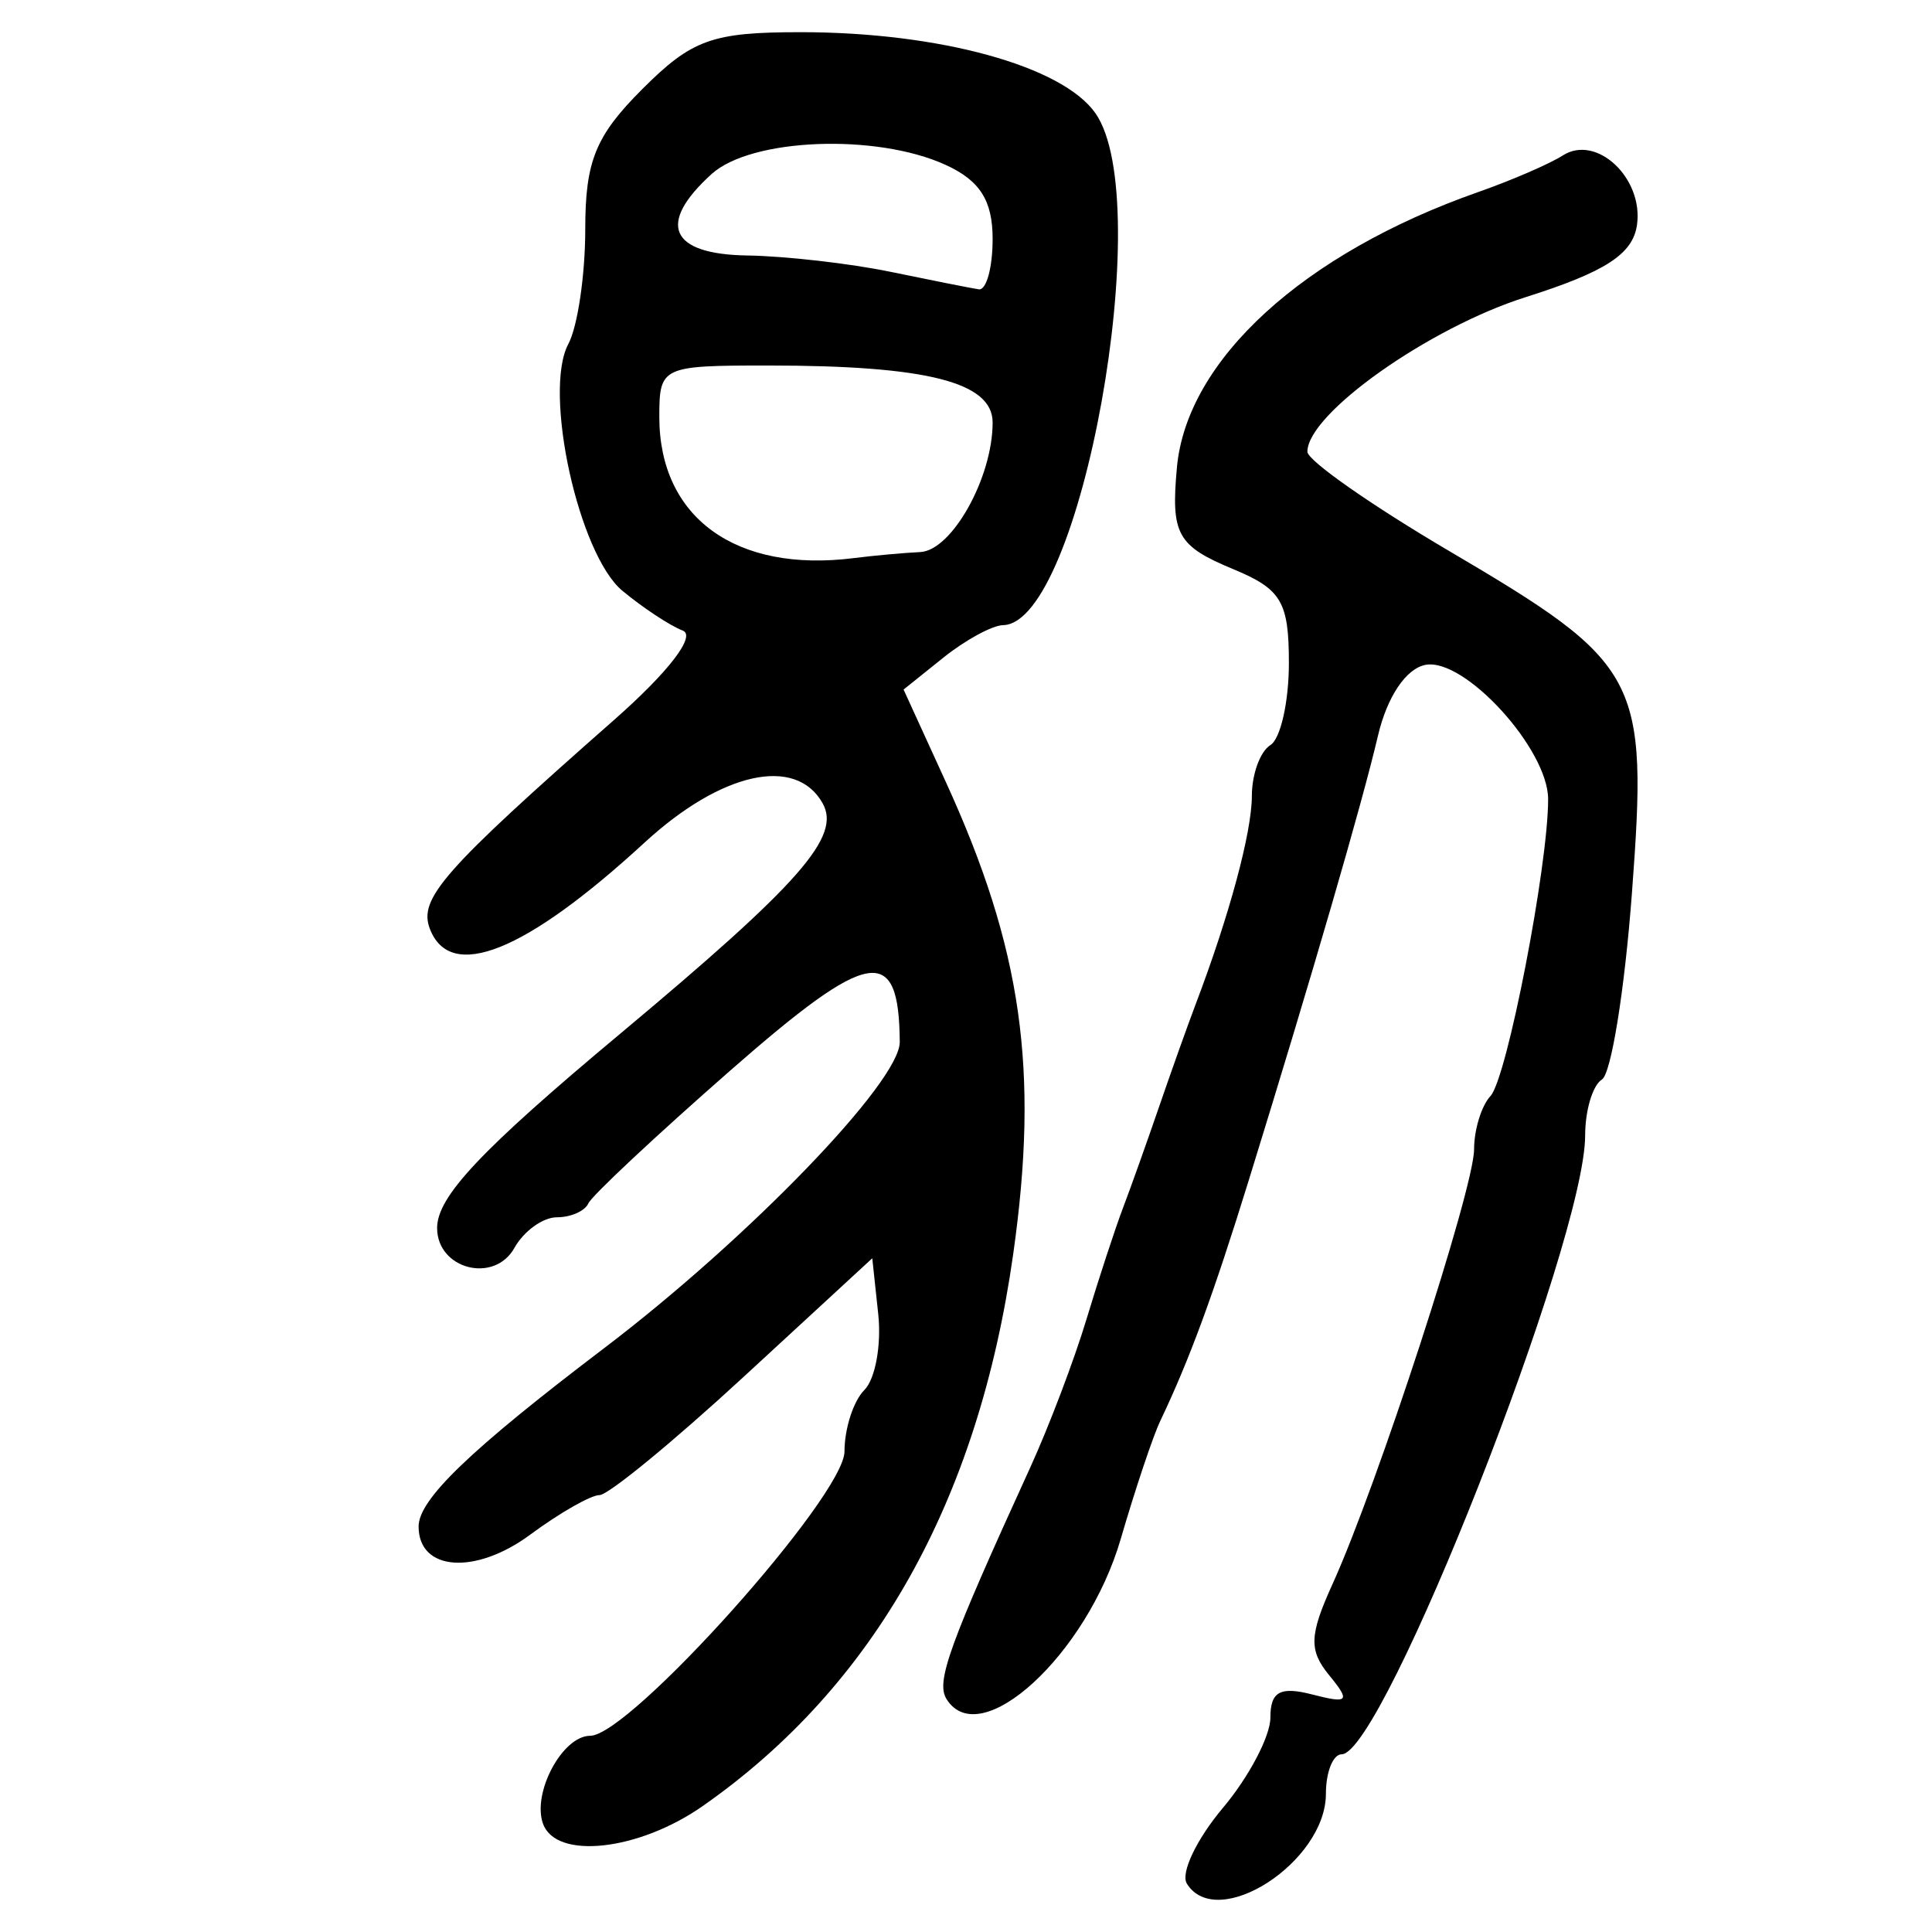 <?xml version="1.0" encoding="UTF-8" standalone="no"?>
<!-- Created with Inkscape (http://www.inkscape.org/) -->

<svg
   xmlns:dc="http://purl.org/dc/elements/1.1/"
   xmlns:cc="http://creativecommons.org/ns#"
   xmlns:rdf="http://www.w3.org/1999/02/22-rdf-syntax-ns#"
   xmlns:svg="http://www.w3.org/2000/svg"
   xmlns="http://www.w3.org/2000/svg"
   xmlns:sodipodi="http://sodipodi.sourceforge.net/DTD/sodipodi-0.dtd"
   xmlns:inkscape="http://www.inkscape.org/namespaces/inkscape"
   width="300"
   height="300"
   id="svg2"
   version="1.1"
   inkscape:version="0.48.4 r9939"
   sodipodi:docname="image-seal.svg">
  <defs
     id="defs4" />
  <sodipodi:namedview
     id="base"
     pagecolor="#ffffff"
     bordercolor="#666666"
     borderopacity="1.0"
     inkscape:pageopacity="0.0"
     inkscape:pageshadow="2"
     inkscape:zoom="2.7366667"
     inkscape:cx="150"
     inkscape:cy="150"
     inkscape:document-units="px"
     inkscape:current-layer="layer1"
     showgrid="false"
     inkscape:window-width="1215"
     inkscape:window-height="1000"
     inkscape:window-x="65"
     inkscape:window-y="24"
     inkscape:window-maximized="1" />
  <g
     inkscape:label="Calque 1"
     inkscape:groupmode="layer"
     id="layer1"
     transform="translate(0,-752.362)">
    <path
       style="fill:#000000"
       d="m 184.29,1044.838 c -0.997,-1.614 1.514,-6.889 5.581,-11.722 4.067,-4.833 7.394,-11.155 7.394,-14.049 0,-4.033 1.51,-4.872 6.47,-3.594 5.676,1.462 6.002,1.097 2.661,-2.978 -3.175,-3.873 -3.09,-6.226 0.516,-14.157 6.95,-15.29 21.982,-61.45 21.982,-67.503 0,-3.054 1.147,-6.782 2.549,-8.285 2.552,-2.735 8.955,-35.719 8.949,-46.097 -0.006,-7.786 -13.004,-22.015 -19.049,-20.851 -3.026,0.583 -5.961,4.968 -7.379,11.027 -2.457,10.494 -10.2,37.136 -20.057,69.004 -5.508,17.809 -9.196,27.837 -13.745,37.379 -1.131,2.372 -3.891,10.614 -6.134,18.315 -5.229,17.954 -21.875,33.238 -27.061,24.847 -1.656,-2.68 0.38,-8.305 13.022,-35.974 2.89,-6.326 6.817,-16.677 8.725,-23.003 1.909,-6.326 4.454,-14.089 5.657,-17.252 1.203,-3.163 3.742,-10.279 5.642,-15.814 1.901,-5.535 4.44,-12.652 5.642,-15.814 5.243,-13.789 8.734,-26.731 8.734,-32.382 0,-3.353 1.294,-6.895 2.875,-7.873 1.581,-0.977 2.875,-6.719 2.875,-12.76 0,-9.492 -1.171,-11.468 -8.626,-14.556 -8.719,-3.611 -9.716,-5.413 -8.759,-15.814 1.537,-16.692 19.636,-33.224 46.811,-42.758 5.165,-1.812 11.065,-4.366 13.111,-5.675 5.23,-3.347 12.554,3.524 11.514,10.802 -0.646,4.52 -4.908,7.284 -17.258,11.194 -15.061,4.767 -33.919,18.119 -33.919,24.015 0,1.352 9.88,8.273 21.956,15.38 29.854,17.569 30.952,19.623 28.435,53.187 -1.126,15.013 -3.22,28.021 -4.654,28.908 -1.434,0.886 -2.607,4.792 -2.607,8.679 0,16.437 -31.343,96.105 -37.81,96.105 -1.345,0 -2.445,2.76 -2.445,6.132 0,10.603 -16.917,21.517 -21.601,13.936 z m -99.973,-9.286 c -1.723,-4.806 3.025,-13.658 7.326,-13.658 6.162,0 39.489,-37.256 39.489,-44.143 0,-3.554 1.388,-7.851 3.085,-9.547 1.697,-1.697 2.667,-6.994 2.157,-11.771 l -0.928,-8.687 -19.945,18.385 c -10.97,10.112 -21.05,18.385 -22.4,18.385 -1.35,0 -6.191,2.762 -10.757,6.138 C 73.798,996.97 65,996.332 65,989.393 c 0,-4.197 7.973,-11.862 28.753,-27.645 22.463,-17.06 46.008,-41.44 45.961,-47.59 -0.116,-15.318 -4.648,-14.554 -26.316,4.436 -11.596,10.162 -21.514,19.447 -22.041,20.633 -0.527,1.186 -2.727,2.156 -4.889,2.156 -2.162,0 -5.129,2.141 -6.593,4.757 -3.132,5.596 -12,3.306 -12,-3.099 0,-4.873 6.785,-12.074 28.397,-30.136 28.019,-23.417 34.362,-30.634 31.469,-35.804 -4.157,-7.428 -15.725,-4.877 -27.656,6.1 -18.486,17.006 -30.15,21.691 -33.336,13.389 -1.799,-4.687 2.057,-9.06 28.594,-32.428 8.484,-7.471 12.789,-13.074 10.669,-13.885 -1.956,-0.748 -6.165,-3.522 -9.353,-6.165 -6.823,-5.655 -12.368,-30.937 -8.407,-38.337 1.444,-2.699 2.626,-10.715 2.626,-17.814 0,-10.579 1.596,-14.503 8.847,-21.754 7.727,-7.727 10.843,-8.847 24.605,-8.847 21.528,0 40.63,5.25 45.762,12.577 9.586,13.686 -2.231,79.246 -14.329,79.498 -1.686,0.035 -5.853,2.3 -9.261,5.032 l -6.196,4.968 6.573,14.377 c 11.816,25.846 14.5,44.673 10.45,73.292 -5.433,38.385 -21.569,67.072 -48.204,85.698 -9.96,6.965 -22.785,8.386 -24.806,2.748 z m 58.574,-197.466 c 4.917,-0.23 11.244,-11.551 11.244,-20.117 0,-6.265 -10.182,-8.85 -34.864,-8.85 -16.552,0 -16.893,0.161 -16.893,7.986 0,15.613 11.867,24.229 30.191,21.919 3.163,-0.399 7.807,-0.821 10.321,-0.938 z m 11.244,-48.633 c 0,-5.959 -1.979,-9.066 -7.324,-11.501 -10.766,-4.905 -30.147,-4.146 -36.299,1.422 -8.569,7.755 -6.51,12.474 5.524,12.659 5.93,0.091 15.958,1.236 22.284,2.545 6.326,1.308 12.472,2.528 13.658,2.71 1.186,0.182 2.157,-3.343 2.157,-7.834 z"
       id="path3002"
       inkscape:connector-curvature="0" />
  </g>
</svg>
